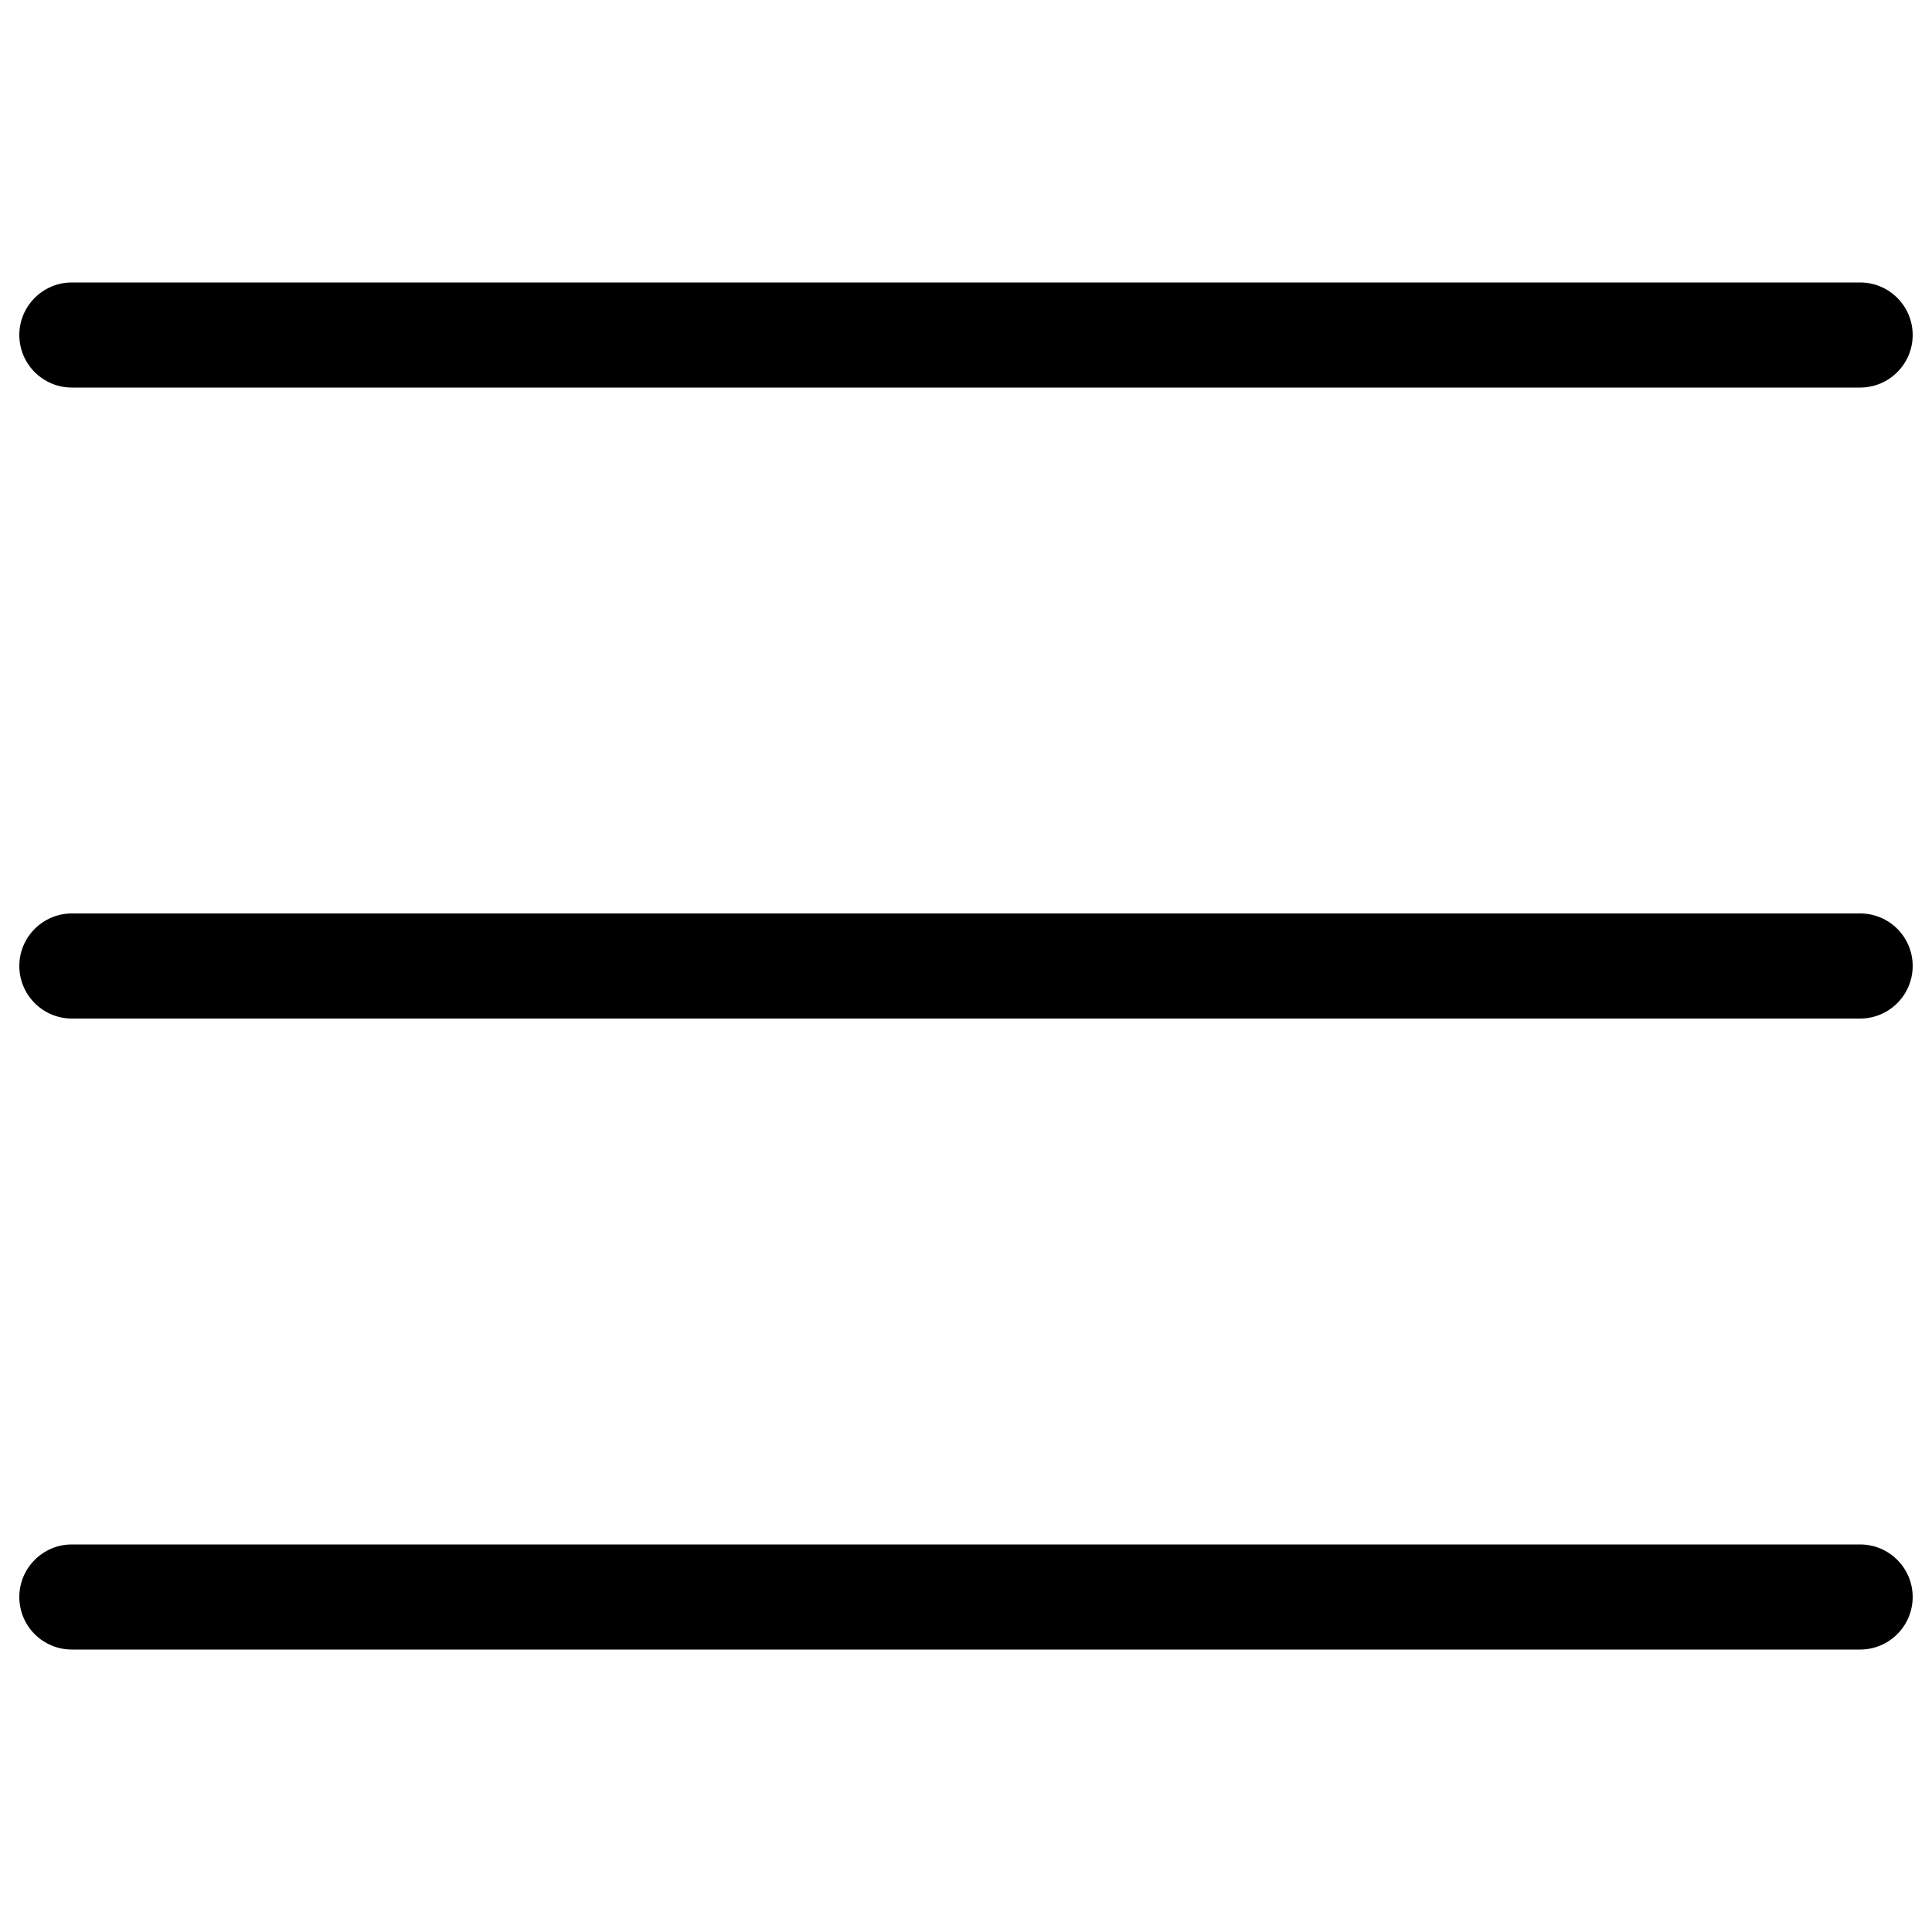 <?xml version="1.0" encoding="utf-8"?>
<!-- Svg Vector Icons : http://www.onlinewebfonts.com/icon -->
<!DOCTYPE svg PUBLIC "-//W3C//DTD SVG 1.1//EN" "http://www.w3.org/Graphics/SVG/1.1/DTD/svg11.dtd">
<svg version="1.1" xmlns="http://www.w3.org/2000/svg" xmlns:xlink="http://www.w3.org/1999/xlink" x="0px" y="0px" viewBox="0 0 1000 1000" enable-background="new 0 0 1000 1000" xml:space="preserve">
<g><path d="M962.8,472.8H37.2c-15,0-27.2,12.2-27.2,27.2c0,15,12.2,27.2,27.2,27.2h925.6c15,0,27.2-12.2,27.2-27.2C990,484.9,977.8,472.8,962.8,472.8z M37.2,200.6h925.6c15,0,27.2-12.2,27.2-27.2s-12.2-27.2-27.2-27.2H37.2c-15,0-27.2,12.2-27.2,27.2S22.2,200.6,37.2,200.6z M962.8,799.4H37.2c-15,0-27.2,12.2-27.2,27.2c0,15.1,12.2,27.2,27.2,27.2h925.6c15,0,27.2-12.2,27.2-27.2C990,811.6,977.8,799.4,962.8,799.4z"/></g>
</svg>